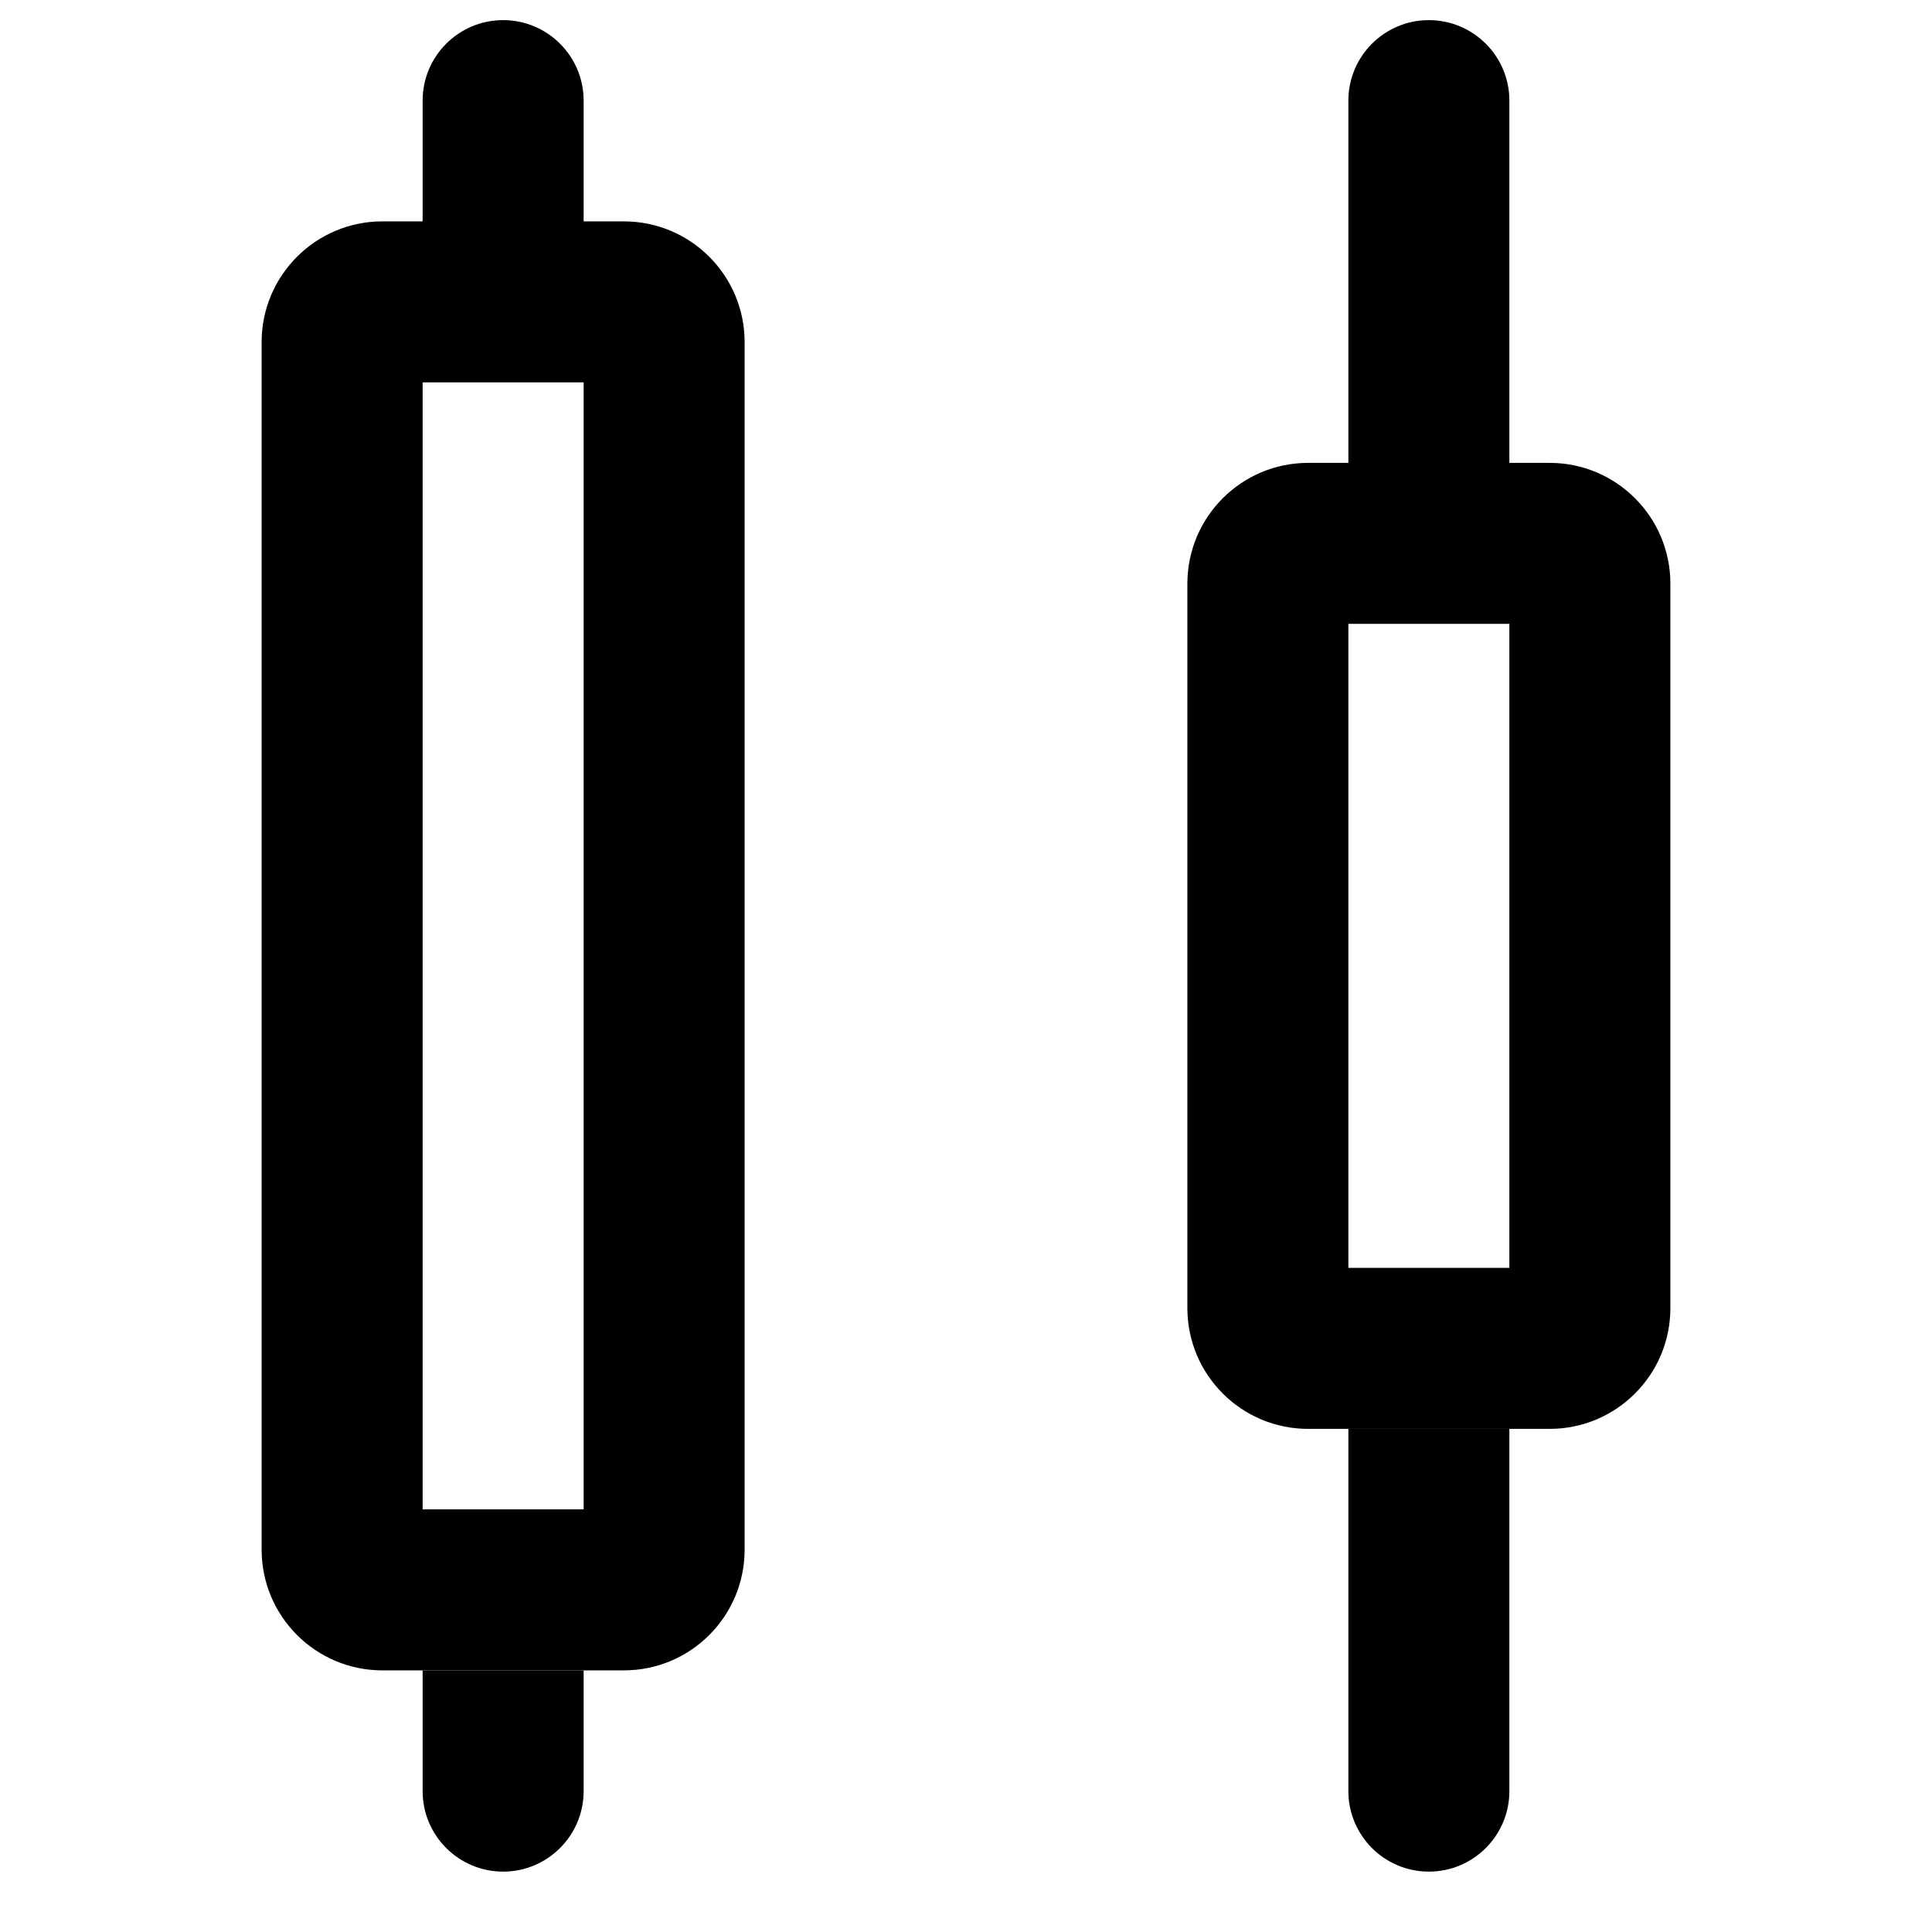 <svg width="24" height="24" viewBox="0 0 24 24" fill="none" xmlns="http://www.w3.org/2000/svg">
<path fill-rule="evenodd" clip-rule="evenodd" d="M16.25 5.75C15.422 5.75 14.75 6.422 14.75 7.25V16.25C14.75 17.078 15.422 17.75 16.25 17.75H19.25C20.078 17.75 20.75 17.078 20.75 16.25V7.25C20.75 6.422 20.078 5.75 19.25 5.75H18.75V1.25C18.75 0.698 18.302 0.25 17.75 0.25C17.198 0.25 16.75 0.698 16.75 1.25L16.75 5.75H16.25ZM18.75 7.75H16.75V15.75H18.75V7.75Z" fill="black"/>
<path fill-rule="evenodd" clip-rule="evenodd" d="M4.75 2.75C3.922 2.75 3.25 3.422 3.25 4.25V19.25C3.25 20.078 3.922 20.75 4.75 20.75H7.75C8.579 20.75 9.25 20.078 9.25 19.25V4.25C9.25 3.422 8.579 2.75 7.75 2.75H7.25V1.25C7.25 0.698 6.802 0.25 6.25 0.25C5.698 0.25 5.25 0.698 5.25 1.25V2.75H4.75ZM7.25 4.75H5.25V18.75H7.25V4.75Z" fill="black"/>
<path d="M16.75 17.75V22.25C16.75 22.802 17.198 23.25 17.75 23.25C18.302 23.25 18.75 22.802 18.75 22.25V17.75H16.75Z" fill="black"/>
<path d="M5.25 22.25V20.75H7.25V22.25C7.25 22.802 6.802 23.25 6.25 23.25C5.698 23.25 5.25 22.802 5.25 22.25Z" fill="black"/>
</svg>
